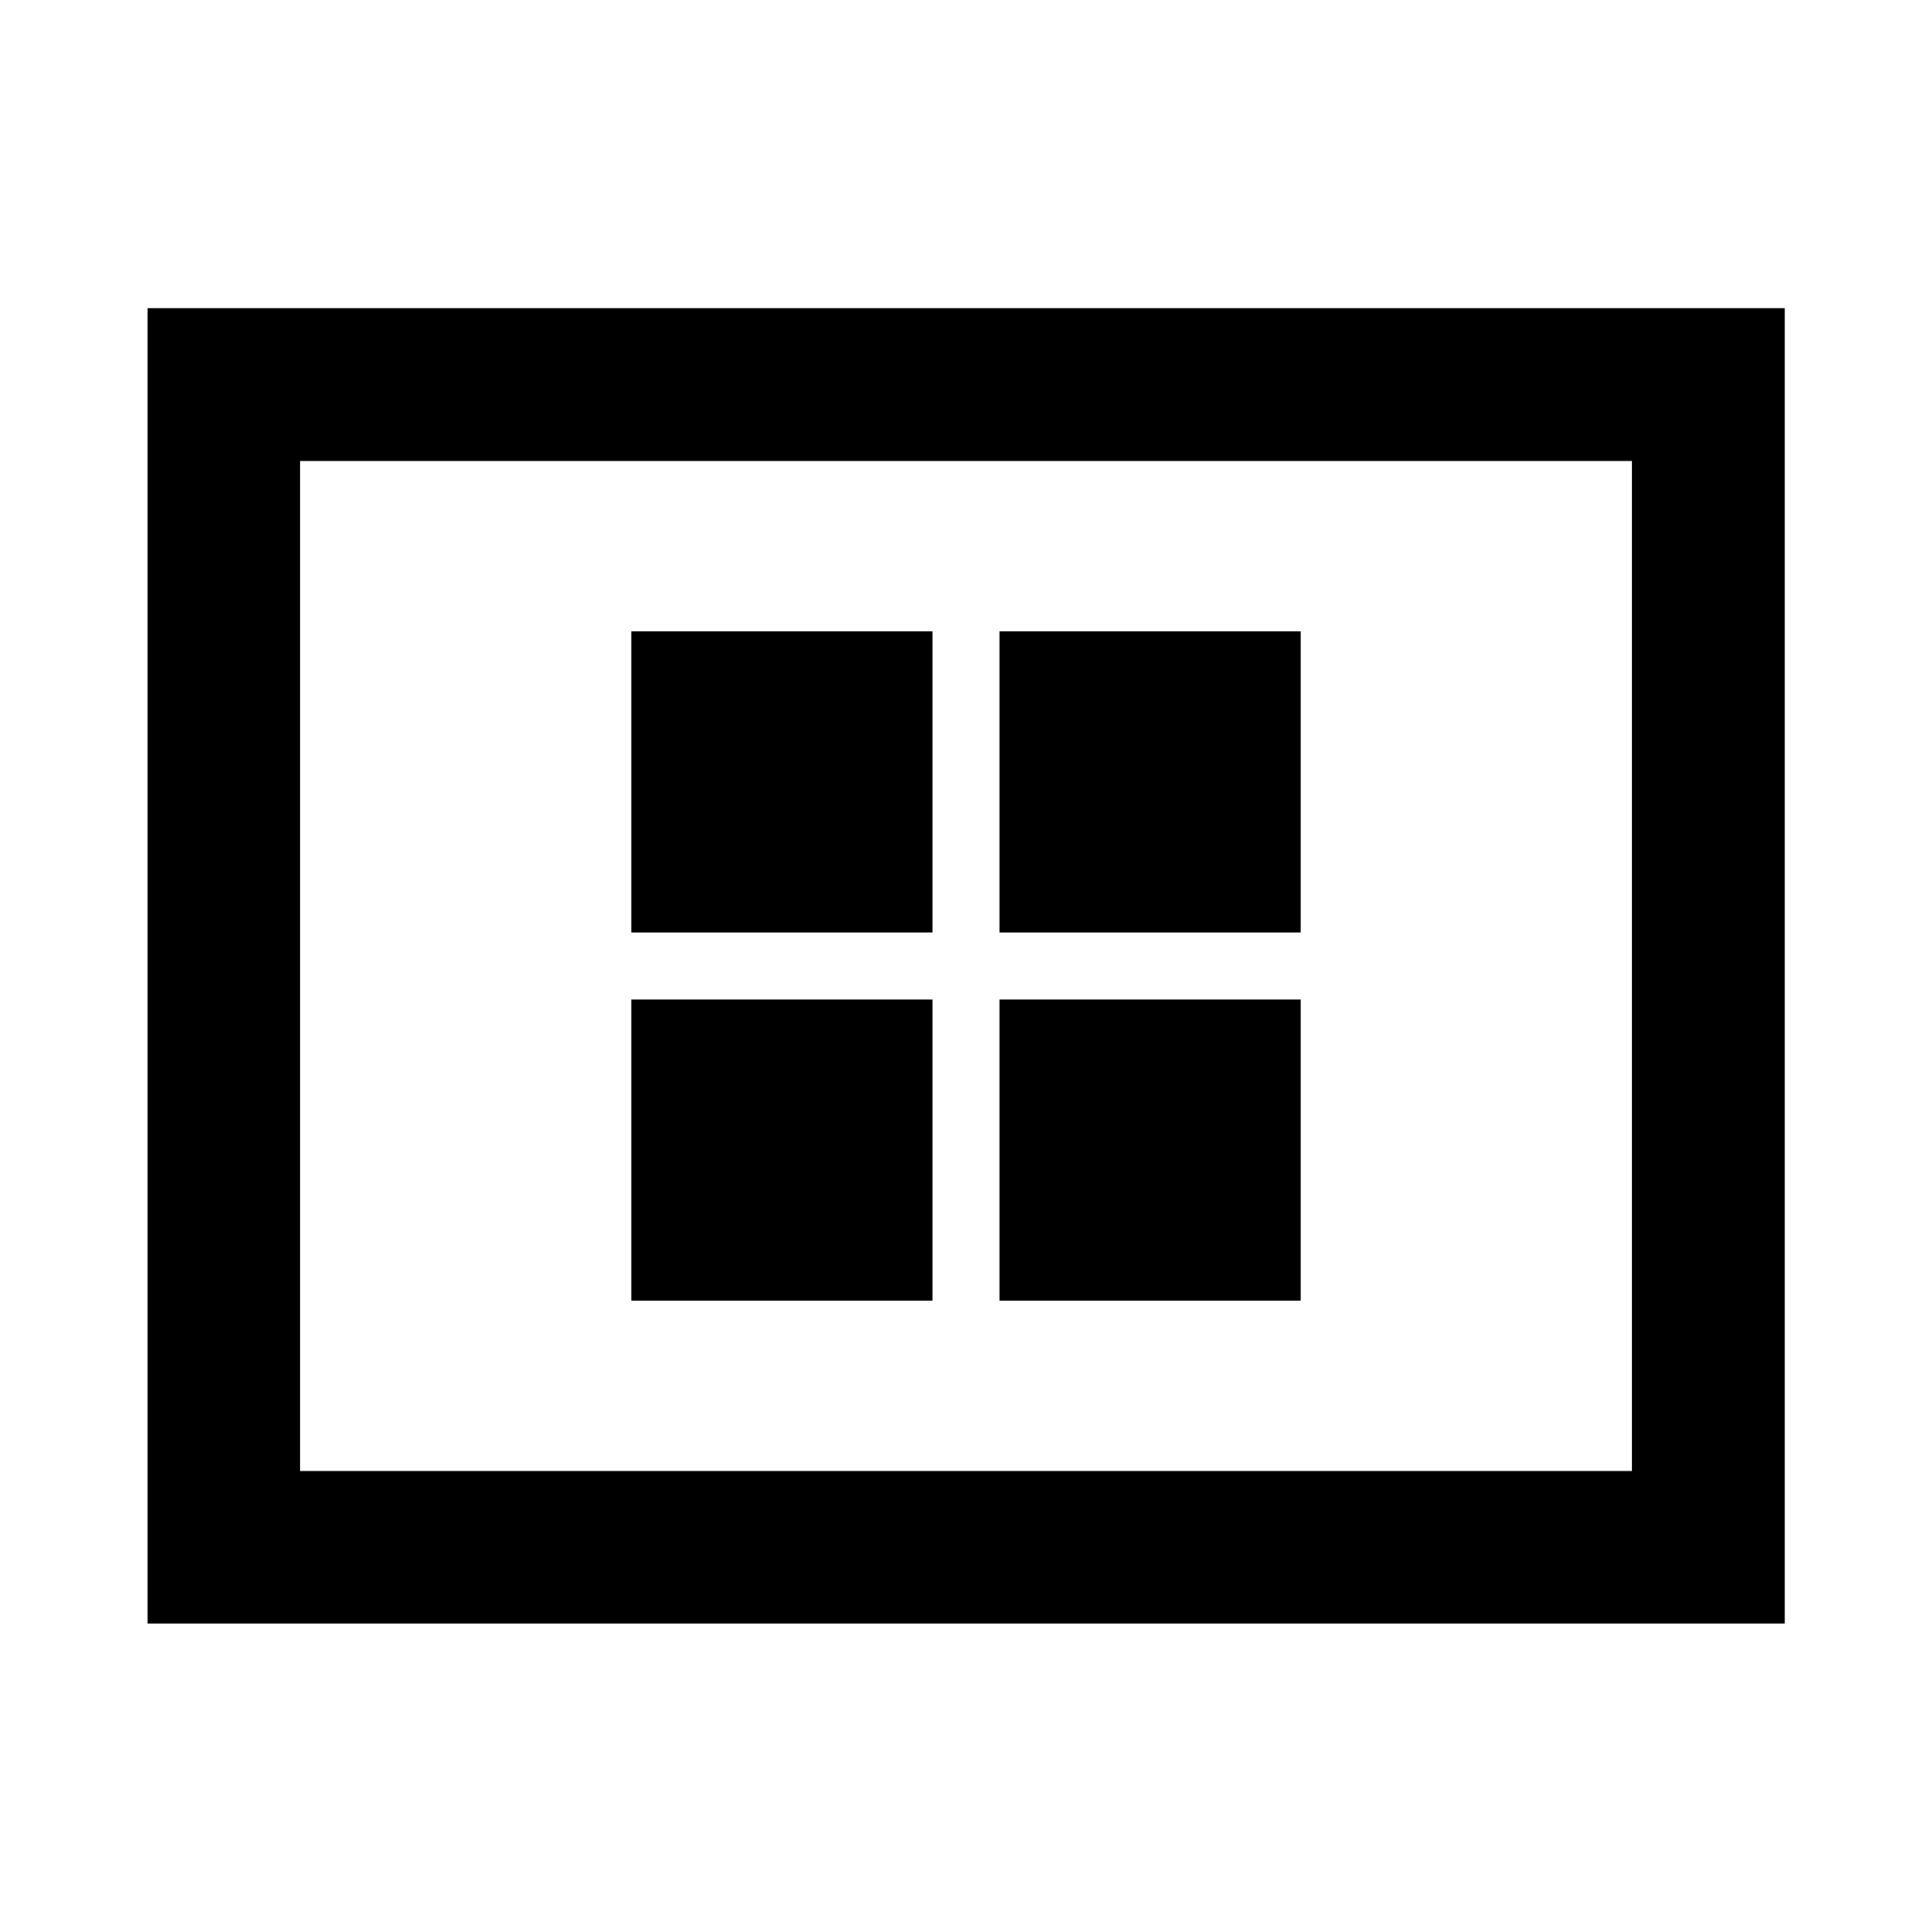 <svg xmlns="http://www.w3.org/2000/svg" height="40" viewBox="0 -960 960 960" width="40"><path d="M313.72-313.72h149.61v-149.61H313.72v149.61Zm0-182.95h149.61v-149.61H313.72v149.61Zm182.95 182.95h149.61v-149.61H496.67v149.61Zm0-182.95h149.61v-149.61H496.67v149.61ZM73.3-153.3v-653.56h813.56v653.56H73.3Zm75.76-75.76h661.88v-501.88H149.06v501.88Zm0 0v-501.88 501.88Z"/></svg>